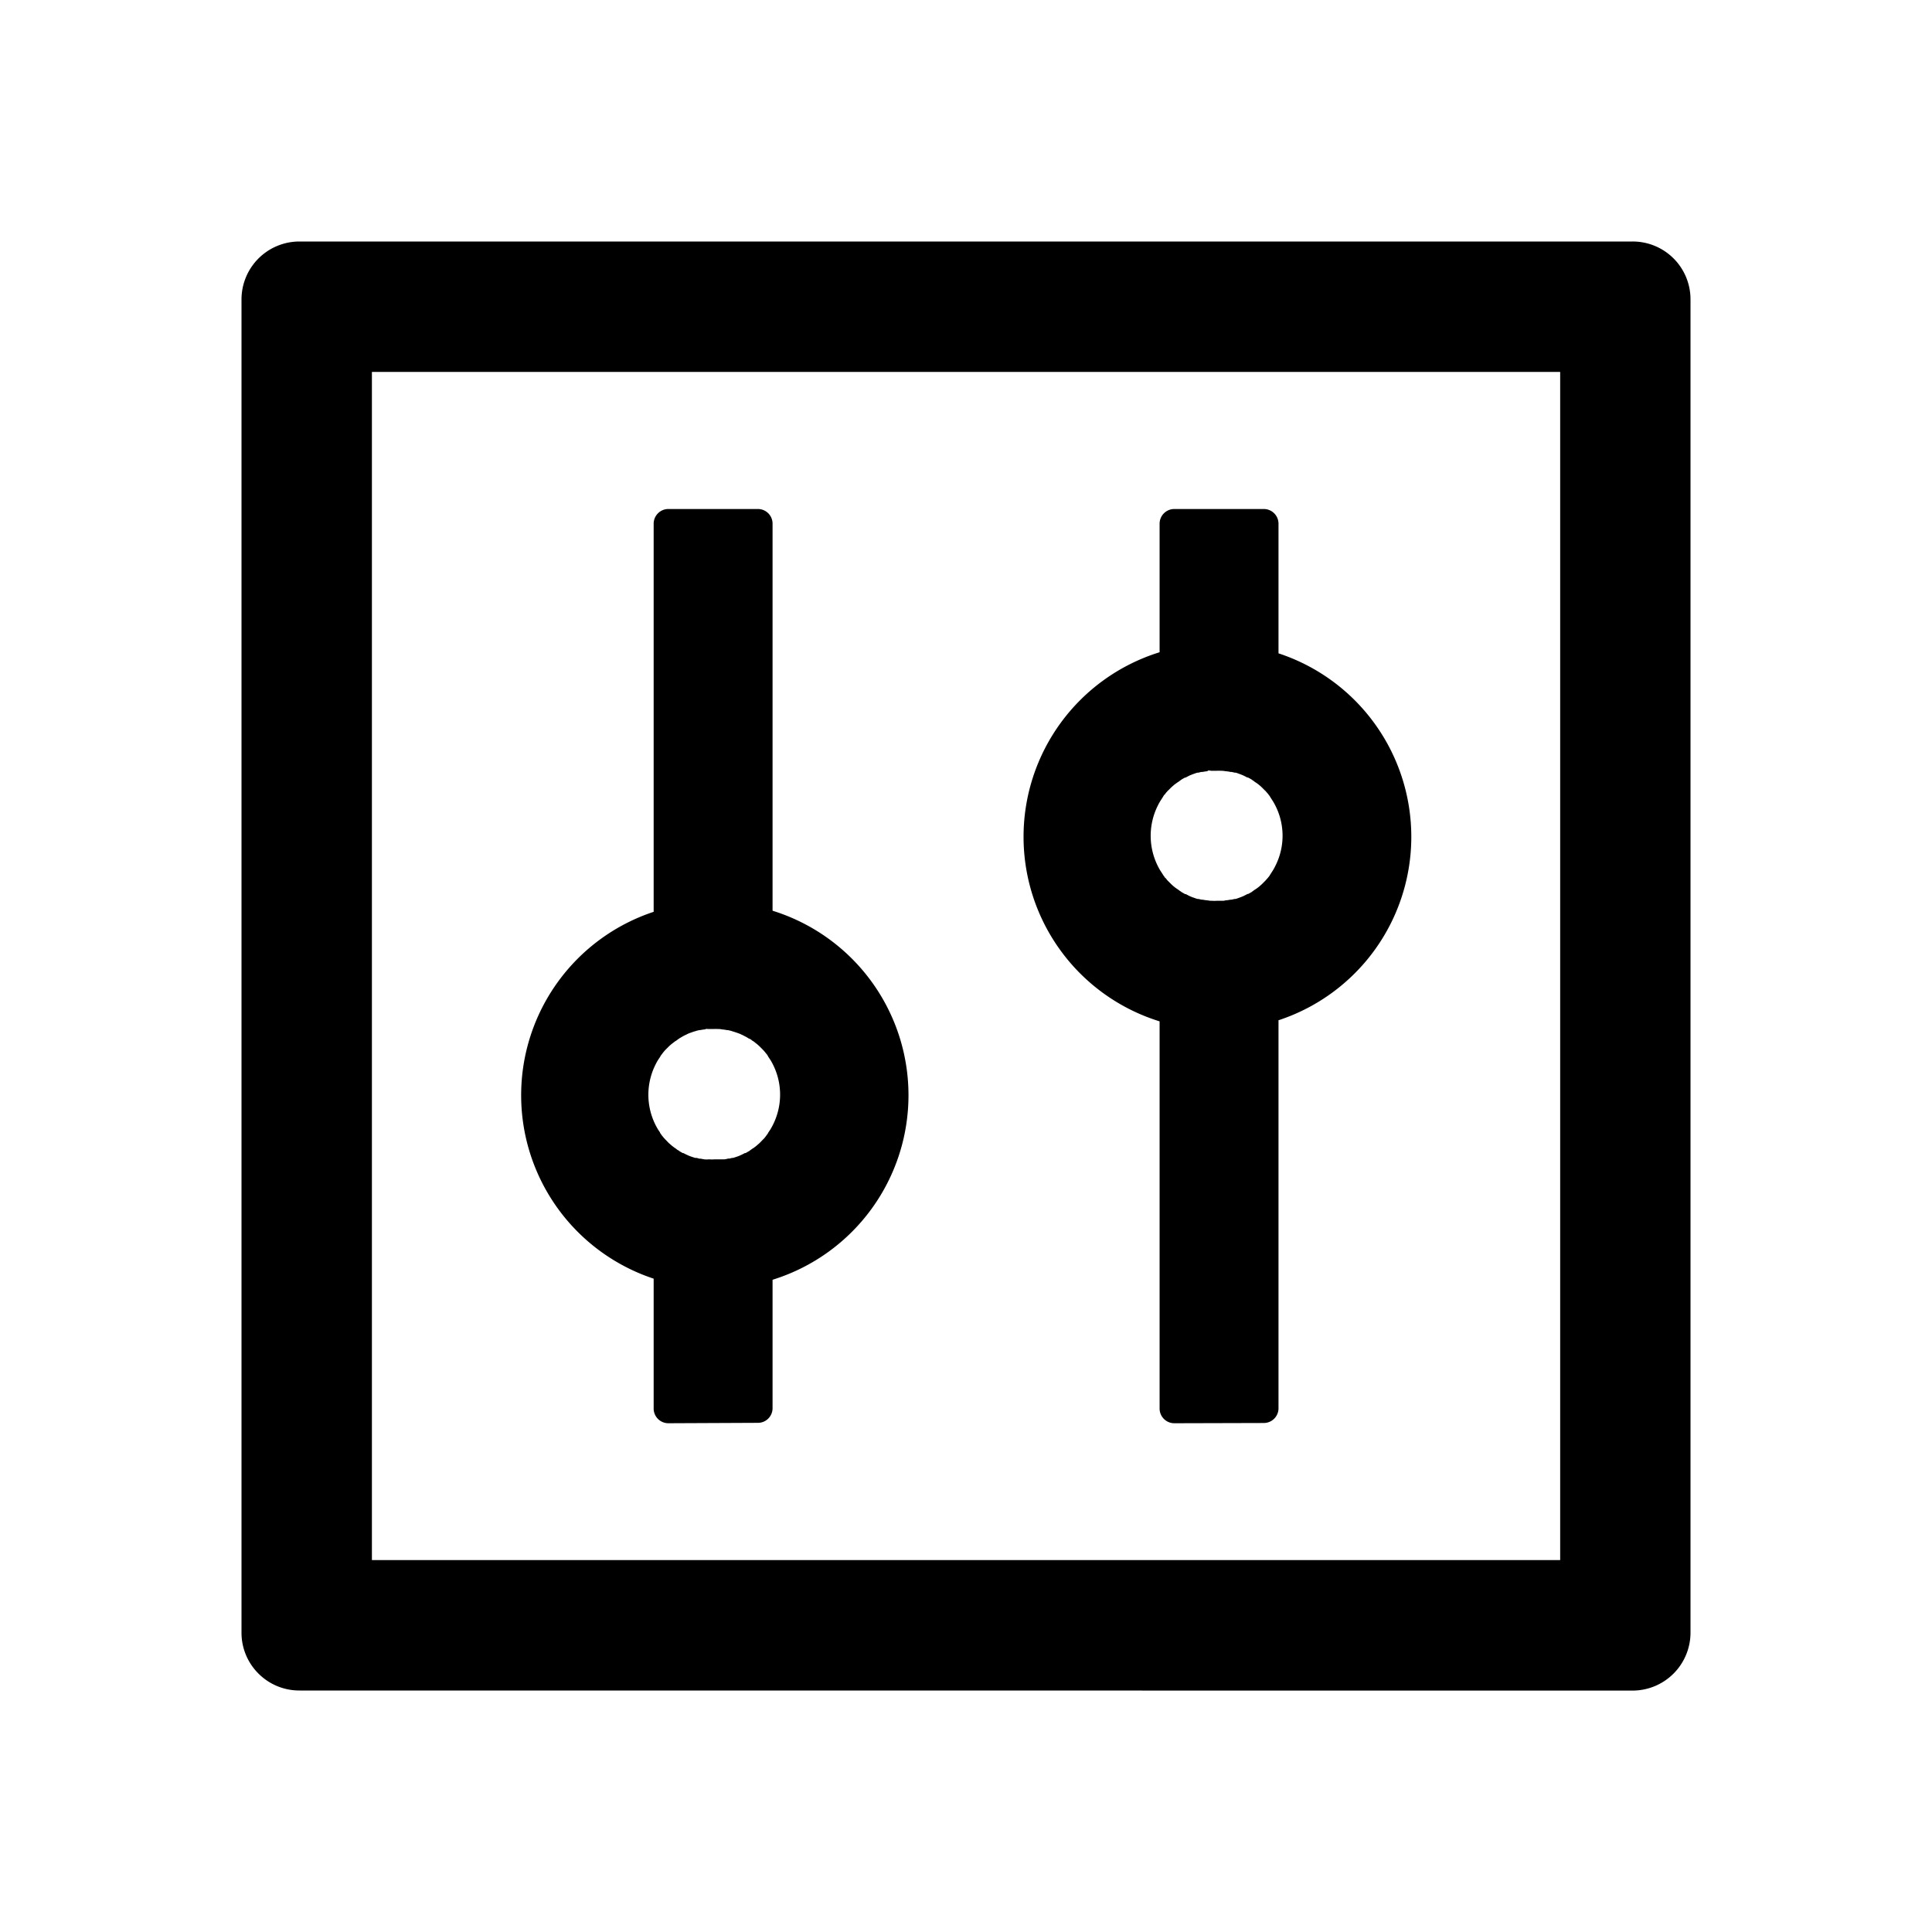 <?xml version="1.0" standalone="no"?><!DOCTYPE svg PUBLIC "-//W3C//DTD SVG 1.1//EN" "http://www.w3.org/Graphics/SVG/1.1/DTD/svg11.dtd"><svg t="1686502557235" class="icon" viewBox="0 0 1024 1024" version="1.1" xmlns="http://www.w3.org/2000/svg" p-id="2620" xmlns:xlink="http://www.w3.org/1999/xlink" width="200" height="200"><path d="M865.28 128H158.635A30.72 30.72 0 0 0 128 158.72V865.365c0 16.939 13.781 30.677 30.72 30.635l706.56 0.043h0.085a30.72 30.72 0 0 0 30.635-30.72V158.72v-0.085A30.635 30.635 0 0 0 865.28 128z m-38.357 698.88H197.12V197.12h629.803v629.76z" p-id="2621"></path><path d="M613.717 541.056l0.896 0.299v205.44a7.808 7.808 0 0 0 7.851 7.552l47.317-0.128a7.808 7.808 0 0 0 7.851-7.552v-205.909a102.357 102.357 0 0 0 0-194.475V277.333a7.808 7.808 0 0 0-7.851-7.552h-47.317a7.808 7.808 0 0 0-7.851 7.552v68.352l-0.896 0.299a102.4 102.4 0 0 0 0 195.072z m0.171-114.517c0.299-0.64 0.683-1.237 0.981-1.792l1.152-1.792a2.859 2.859 0 0 0 0.299-0.469c0.299-0.469 0.725-1.28 0.981-1.365s0.256-0.384 0.256-0.384l1.365-1.579 0.299-0.256 1.195-1.195 0.384-0.384 1.536-1.365 1.707-1.237 0.469-0.299c0.512-0.299 0.896-0.683 1.365-0.981l0.384-0.299 1.877-1.067c0.085 0-0.085 0.299 0.384 0s0.981-0.512 1.536-0.811l0.597-0.299c0.683-0.256 1.323-0.555 2.005-0.768 0.683-0.256 1.365-0.512 2.091-0.683h0.555c0.555-0.171 1.109-0.341 1.707-0.384h0.469a20.096 20.096 0 0 1 2.688-0.384L640 408.448a4.693 4.693 0 0 1 1.92 0.085h2.859a20.011 20.011 0 0 1 2.261 0h0.597a12.8 12.8 0 0 1 1.792 0.213 19.371 19.371 0 0 1 2.688 0.384h0.469a11.051 11.051 0 0 1 1.707 0.384h0.597c0.683 0.171 1.365 0.427 2.005 0.683 0.683 0.213 1.323 0.512 2.005 0.768l0.597 0.299a26.667 26.667 0 0 1 1.536 0.811h0.384c0.64 0.341 1.323 0.683 1.92 1.067l0.384 0.299a10.027 10.027 0 0 1 1.365 0.981l0.469 0.299a22.059 22.059 0 0 1 3.243 2.603l0.384 0.384 1.195 1.195 0.299 0.256 1.365 1.579c0.256 0.085 0.256 0.384 0.256 0.384 0.384 0.427 0.725 0.853 0.981 1.365l0.299 0.469 1.152 1.792a35.328 35.328 0 0 1 0.981 34.688c-0.299 0.64-0.683 1.237-0.981 1.792l-1.152 1.792-0.299 0.469c-0.299 0.469-0.725 1.28-0.981 1.365s0.256-0.213-0.256 0.384l-1.365 1.536-0.299 0.299-1.195 1.195-0.384 0.384-1.536 1.365a24.875 24.875 0 0 1-1.707 1.237l-0.469 0.299c-0.512 0.299-0.896 0.683-1.365 0.981l-0.384 0.299-1.92 1.067c-0.085 0 0.085-0.299-0.384 0s-0.981 0.512-1.536 0.811l-0.597 0.299c-0.683 0.256-1.323 0.555-2.005 0.768a15.829 15.829 0 0 1-2.005 0.683h-0.597a11.051 11.051 0 0 1-1.707 0.384h-0.469a19.371 19.371 0 0 1-2.688 0.384c-0.597 0.213-1.195 0.213-1.792 0.213h-2.859a20.011 20.011 0 0 1-2.261 0h-0.597a12.245 12.245 0 0 1-1.749-0.213 20.096 20.096 0 0 1-2.688-0.384h-0.469a11.051 11.051 0 0 1-1.707-0.384h-0.555c-0.725-0.171-1.408-0.427-2.091-0.683-0.725-0.213-1.323-0.512-2.005-0.768l-0.597-0.299-1.536-0.811h-0.384l-1.877-1.067-0.384-0.299c-0.469-0.299-0.939-0.597-1.365-0.981l-0.469-0.299a22.059 22.059 0 0 1-3.243-2.603l-0.384-0.384-1.195-1.195-0.299-0.299c-0.469-0.469-1.109-1.451-1.365-1.536s-0.256-0.384-0.256-0.384c-0.384-0.427-0.683-0.896-0.981-1.365a2.859 2.859 0 0 0-0.299-0.469l-1.152-1.792a35.84 35.84 0 0 1-0.981-34.688zM346.453 677.717v69.077a7.808 7.808 0 0 0 7.851 7.552l47.275-0.213c4.267 0.085 7.765-3.285 7.893-7.552v-68.267l0.896-0.299a102.4 102.4 0 0 0 0-195.029l-0.896-0.299V277.333a7.765 7.765 0 0 0-7.893-7.552H354.304a7.808 7.808 0 0 0-7.851 7.552v205.952a102.4 102.4 0 0 0 0 194.432z m1.237-113.963c0.299-0.64 0.683-1.237 0.981-1.792l1.195-1.792 0.256-0.469c0.299-0.512 0.683-0.896 0.981-1.365l0.299-0.384a26.027 26.027 0 0 1 1.365-1.579l0.299-0.299 1.152-1.152 0.384-0.384a26.027 26.027 0 0 1 1.579-1.365l1.664-1.28 0.469-0.256c0.469-0.299 0.853-0.683 1.365-0.981l0.384-0.299 1.835-1.067c0.085-0.213-0.128 0.085 0.384-0.213s0.981-0.469 1.579-0.768l0.555-0.299a16.213 16.213 0 0 1 2.005-0.768c0.683-0.256 1.365-0.512 2.091-0.683a2.475 2.475 0 0 0 0.597-0.213l1.621-0.384H371.2a19.371 19.371 0 0 1 2.645-0.384l-0.043-0.128a3.2 3.2 0 0 1 1.408-0.043h2.859a20.736 20.736 0 0 1 2.304 0h0.597a8.533 8.533 0 0 1 1.792 0.213 19.371 19.371 0 0 1 2.645 0.384h0.512l1.621 0.384 0.597 0.213c1.451 0.427 2.859 0.896 4.267 1.451l0.555 0.299a10.795 10.795 0 0 1 1.579 0.768 16.341 16.341 0 0 1 2.261 1.28l0.64 0.256a5.291 5.291 0 0 1 1.365 0.981l0.512 0.256 1.621 1.28c0.512 0.384 1.067 0.896 1.579 1.365l0.384 0.384 1.152 1.152 0.299 0.299a24.149 24.149 0 0 1 1.365 1.579l0.299 0.384c0.384 0.427 0.725 0.853 0.981 1.365l0.256 0.469 1.195 1.792a35.584 35.584 0 0 1 0.981 34.688c-0.299 0.64-0.683 1.195-0.981 1.792l-1.195 1.792c-0.256 0.213 0.043 0.043-0.256 0.512s-0.683 0.853-0.981 1.365l-0.299 0.384a11.691 11.691 0 0 1-1.365 1.536l-0.299 0.299-1.152 1.195-0.384 0.384-1.579 1.365a20.48 20.48 0 0 1-1.621 1.237l-0.512 0.299-1.365 0.981c-0.085 0.085 0.213-0.085-0.384 0.299l-1.877 1.067h-0.384l-1.579 0.811-0.555 0.256a16.427 16.427 0 0 1-2.005 0.811l-2.091 0.683h-0.597a9.984 9.984 0 0 1-1.621 0.384c-0.213 0 0.213-0.171-0.512 0s-1.493 0.384-2.176 0.384a0.853 0.853 0 0 0-0.469 0h-4.693a10.027 10.027 0 0 1-2.261 0h-0.597a12.544 12.544 0 0 1-2.261 0l-2.176-0.384c-0.213 0 0.043 0.085-0.512 0s-1.152-0.384-1.621-0.384h-0.597l-2.091-0.683a16.427 16.427 0 0 1-2.005-0.811l-0.555-0.256a18.304 18.304 0 0 1-1.579-0.811h-0.384l-1.835-1.067c-0.085-0.299-0.384-0.299-0.384-0.299a6.144 6.144 0 0 1-1.365-0.981 2.859 2.859 0 0 1-0.469-0.299c-0.597-0.384-1.109-0.811-1.664-1.237l-1.579-1.365-0.384-0.384-1.152-1.195-0.299-0.299a22.059 22.059 0 0 1-1.365-1.536l-0.299-0.384c-0.384-0.427-0.683-0.896-0.981-1.365-0.256-0.213-0.256-0.299-0.256-0.512l-1.195-1.792-0.981-1.792a35.669 35.669 0 0 1 0.043-32.896z" p-id="2622"></path></svg>